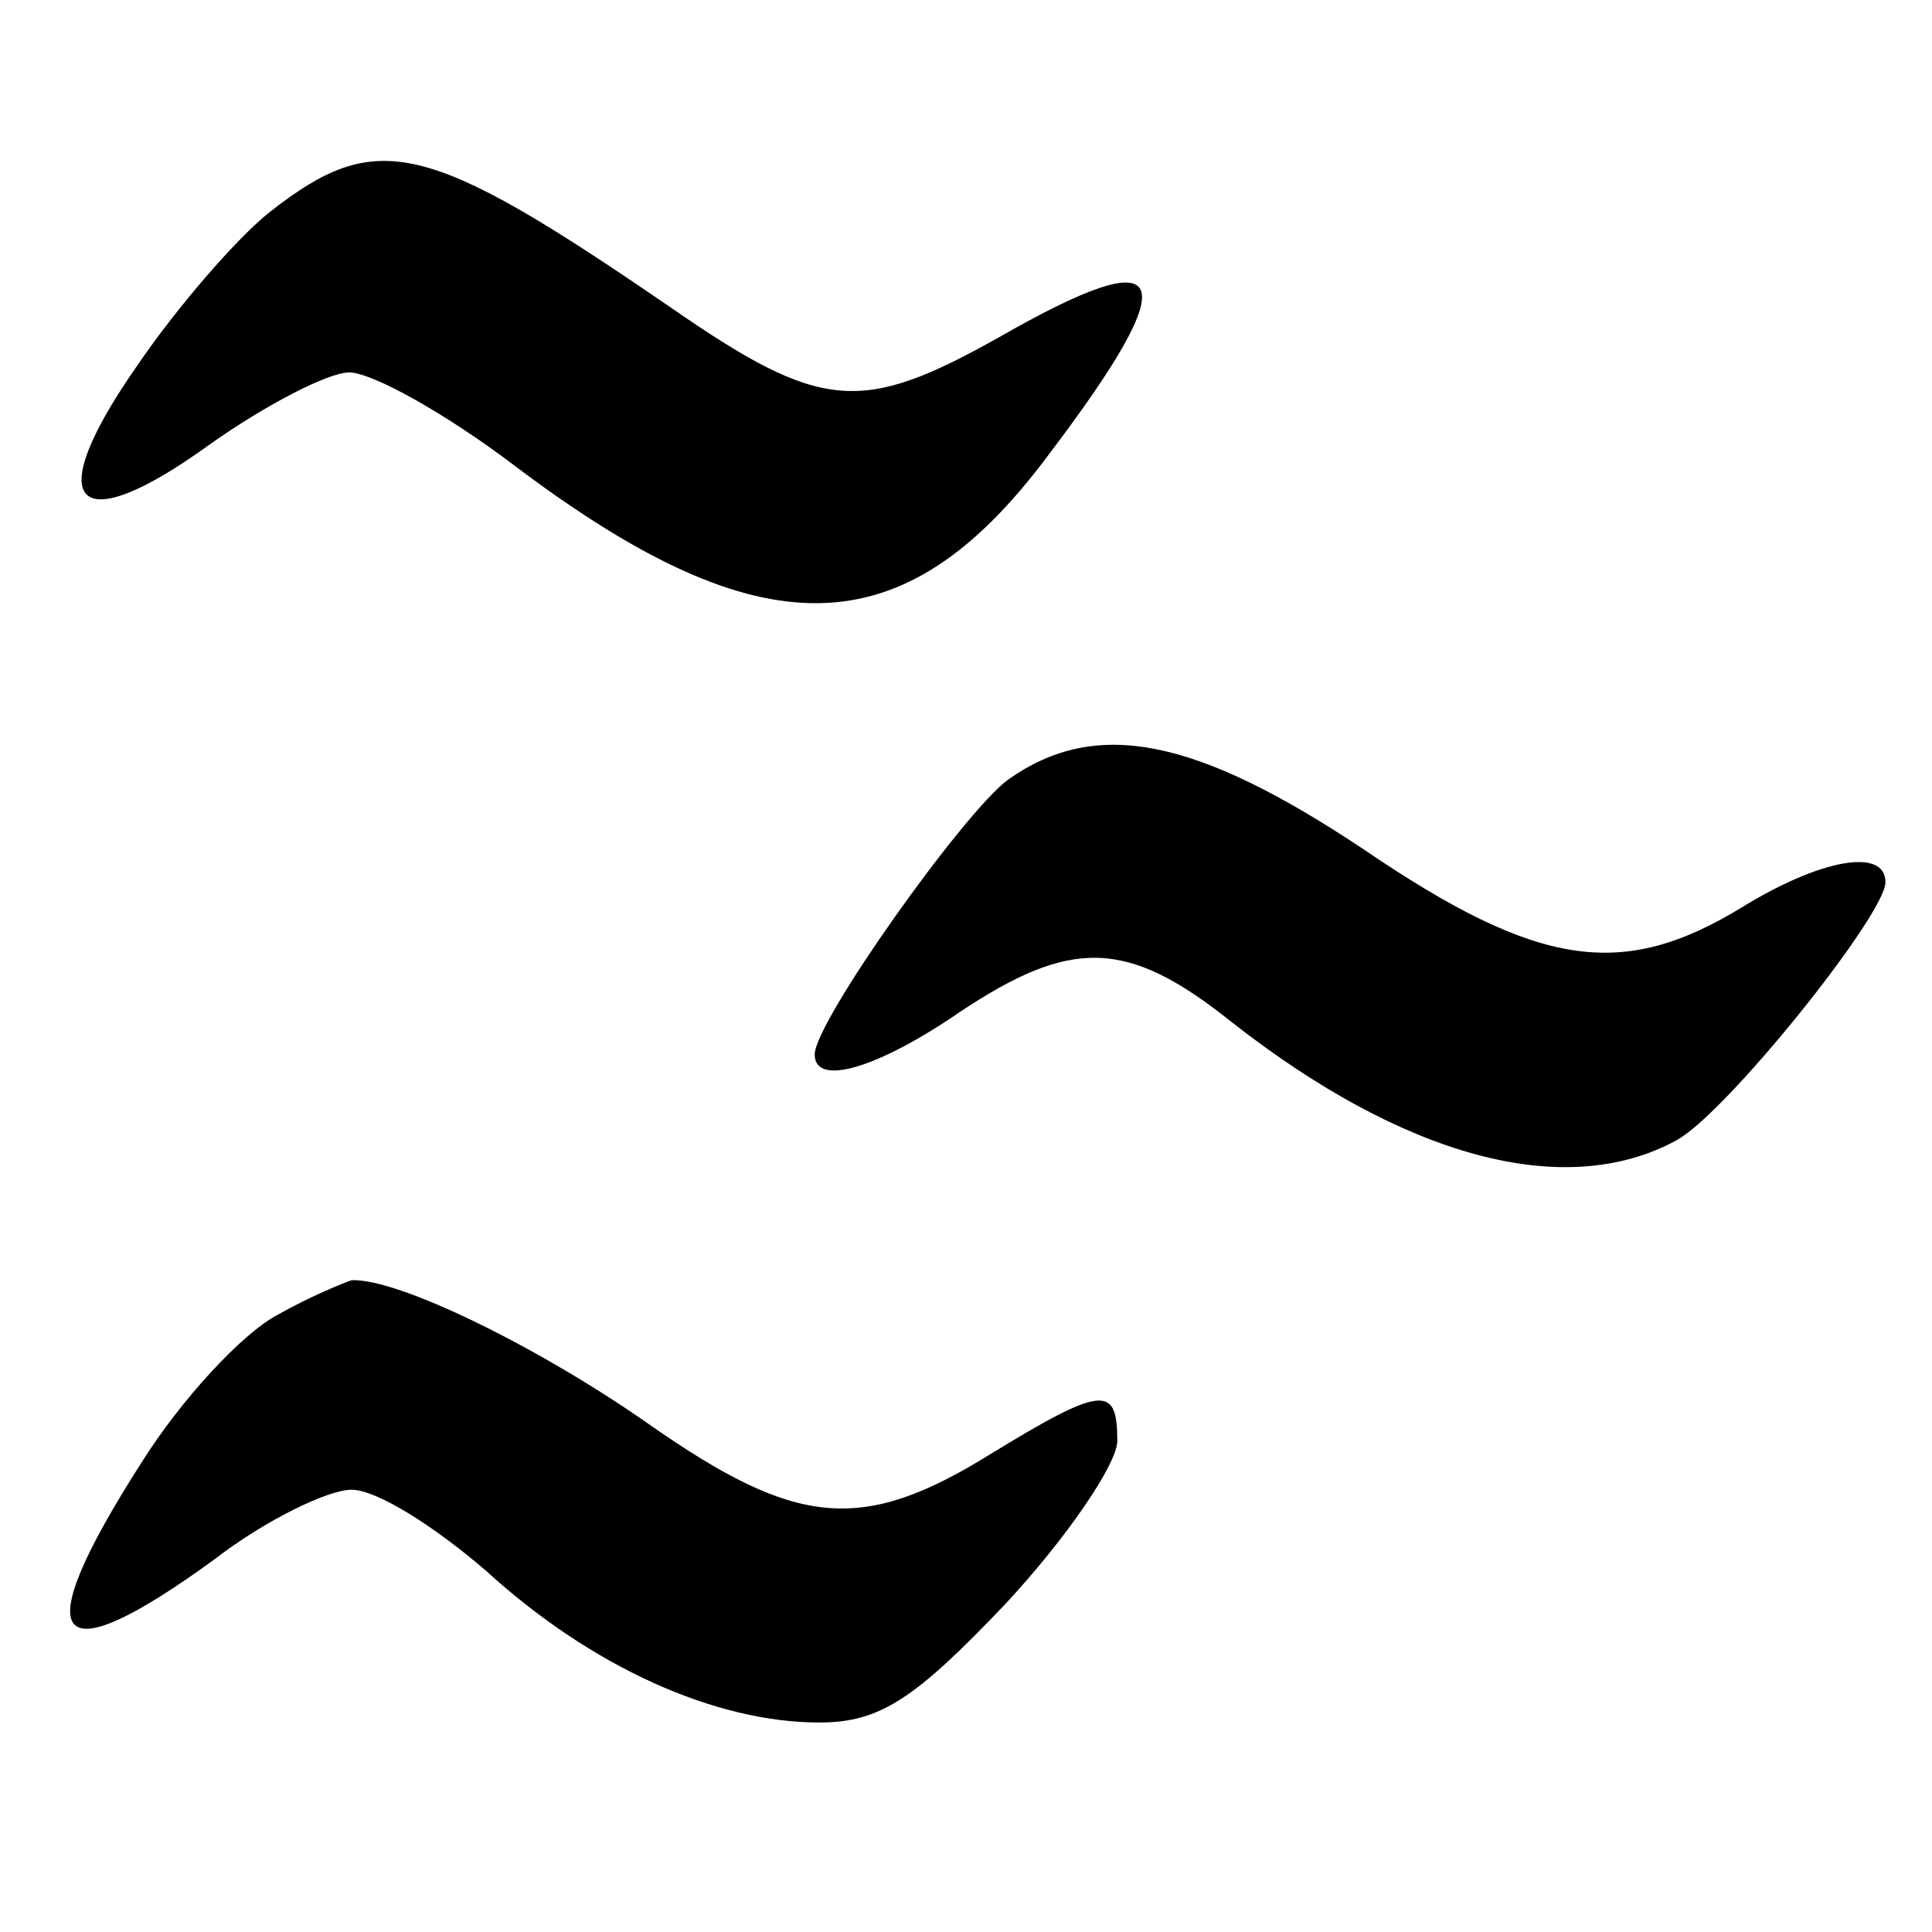 <?xml version="1.0" encoding="UTF-8"?>
<!DOCTYPE svg  PUBLIC '-//W3C//DTD SVG 20010904//EN'  'http://www.w3.org/TR/2001/REC-SVG-20010904/DTD/svg10.dtd'>
<svg width="83pt" height="83pt" version="1.0" viewBox="0 0 83 83" xmlns="http://www.w3.org/2000/svg">
	<g transform="translate(0 83) scale(.1 -.1)">
		<path d="m116 739c-14-11-40-41-57-66-42-60-27-76 31-34 24 17 51 31 60 31 10 0 42-18 71-40 106-80 167-79 229 4 60 79 54 94-21 51-59-33-76-32-141 13-105 72-126 77-172 41z"/>
		<path d="m433 495c-19-14-83-104-83-118s27-6 62 18c48 32 72 32 117-4 74-58 143-77 191-51 21 11 90 97 90 111 0 15-28 10-62-11-51-31-87-26-162 25-72 48-115 57-153 30z"/>
		<path d="m119 265c-15-8-41-36-58-63-50-78-39-93 31-42 22 17 49 30 59 30 11 0 36-16 58-35 45-41 98-65 143-65 26 0 41 10 80 51 26 28 48 60 48 70 0 24-6 24-55-6-55-34-83-31-146 13-47 33-108 63-128 62-3-1-18-7-32-15z"/>
	</g>
</svg>
